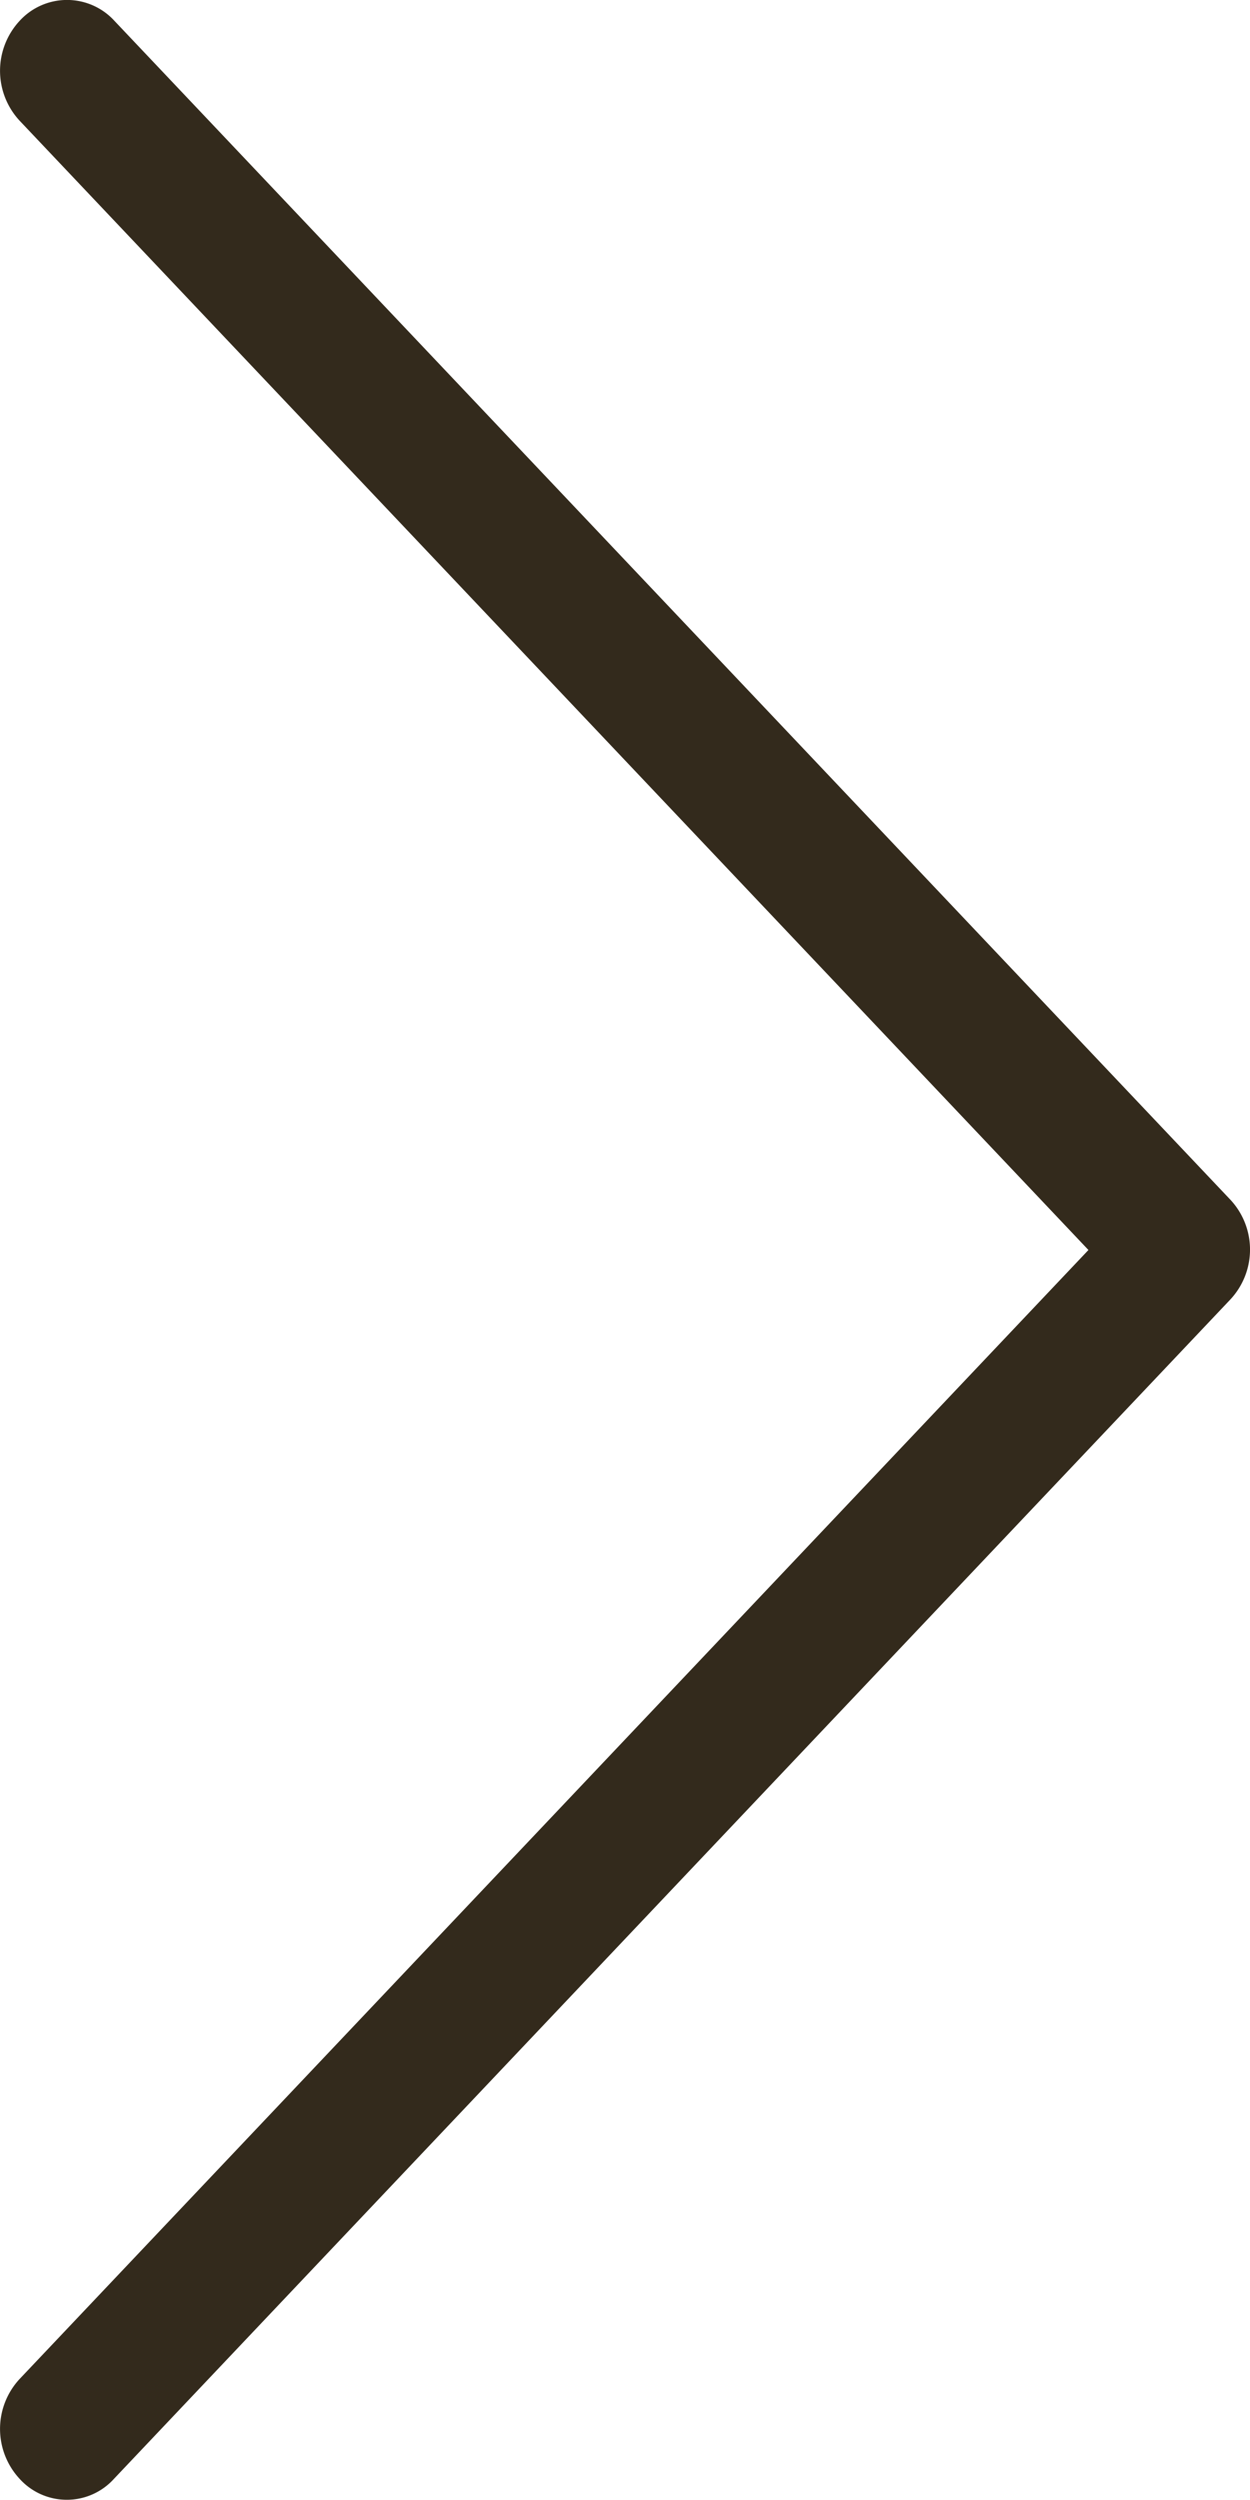 <svg width="8" height="16" fill="none" xmlns="http://www.w3.org/2000/svg"><path d="M7.877 7.681L.732.133a.411.411 0 0 0-.606 0 .47.47 0 0 0 0 .64L6.966 8l-6.84 7.225a.47.47 0 0 0 0 .64.407.407 0 0 0 .603 0l7.144-7.547a.468.468 0 0 0 .004-.637z" fill="#332A1C"/></svg>